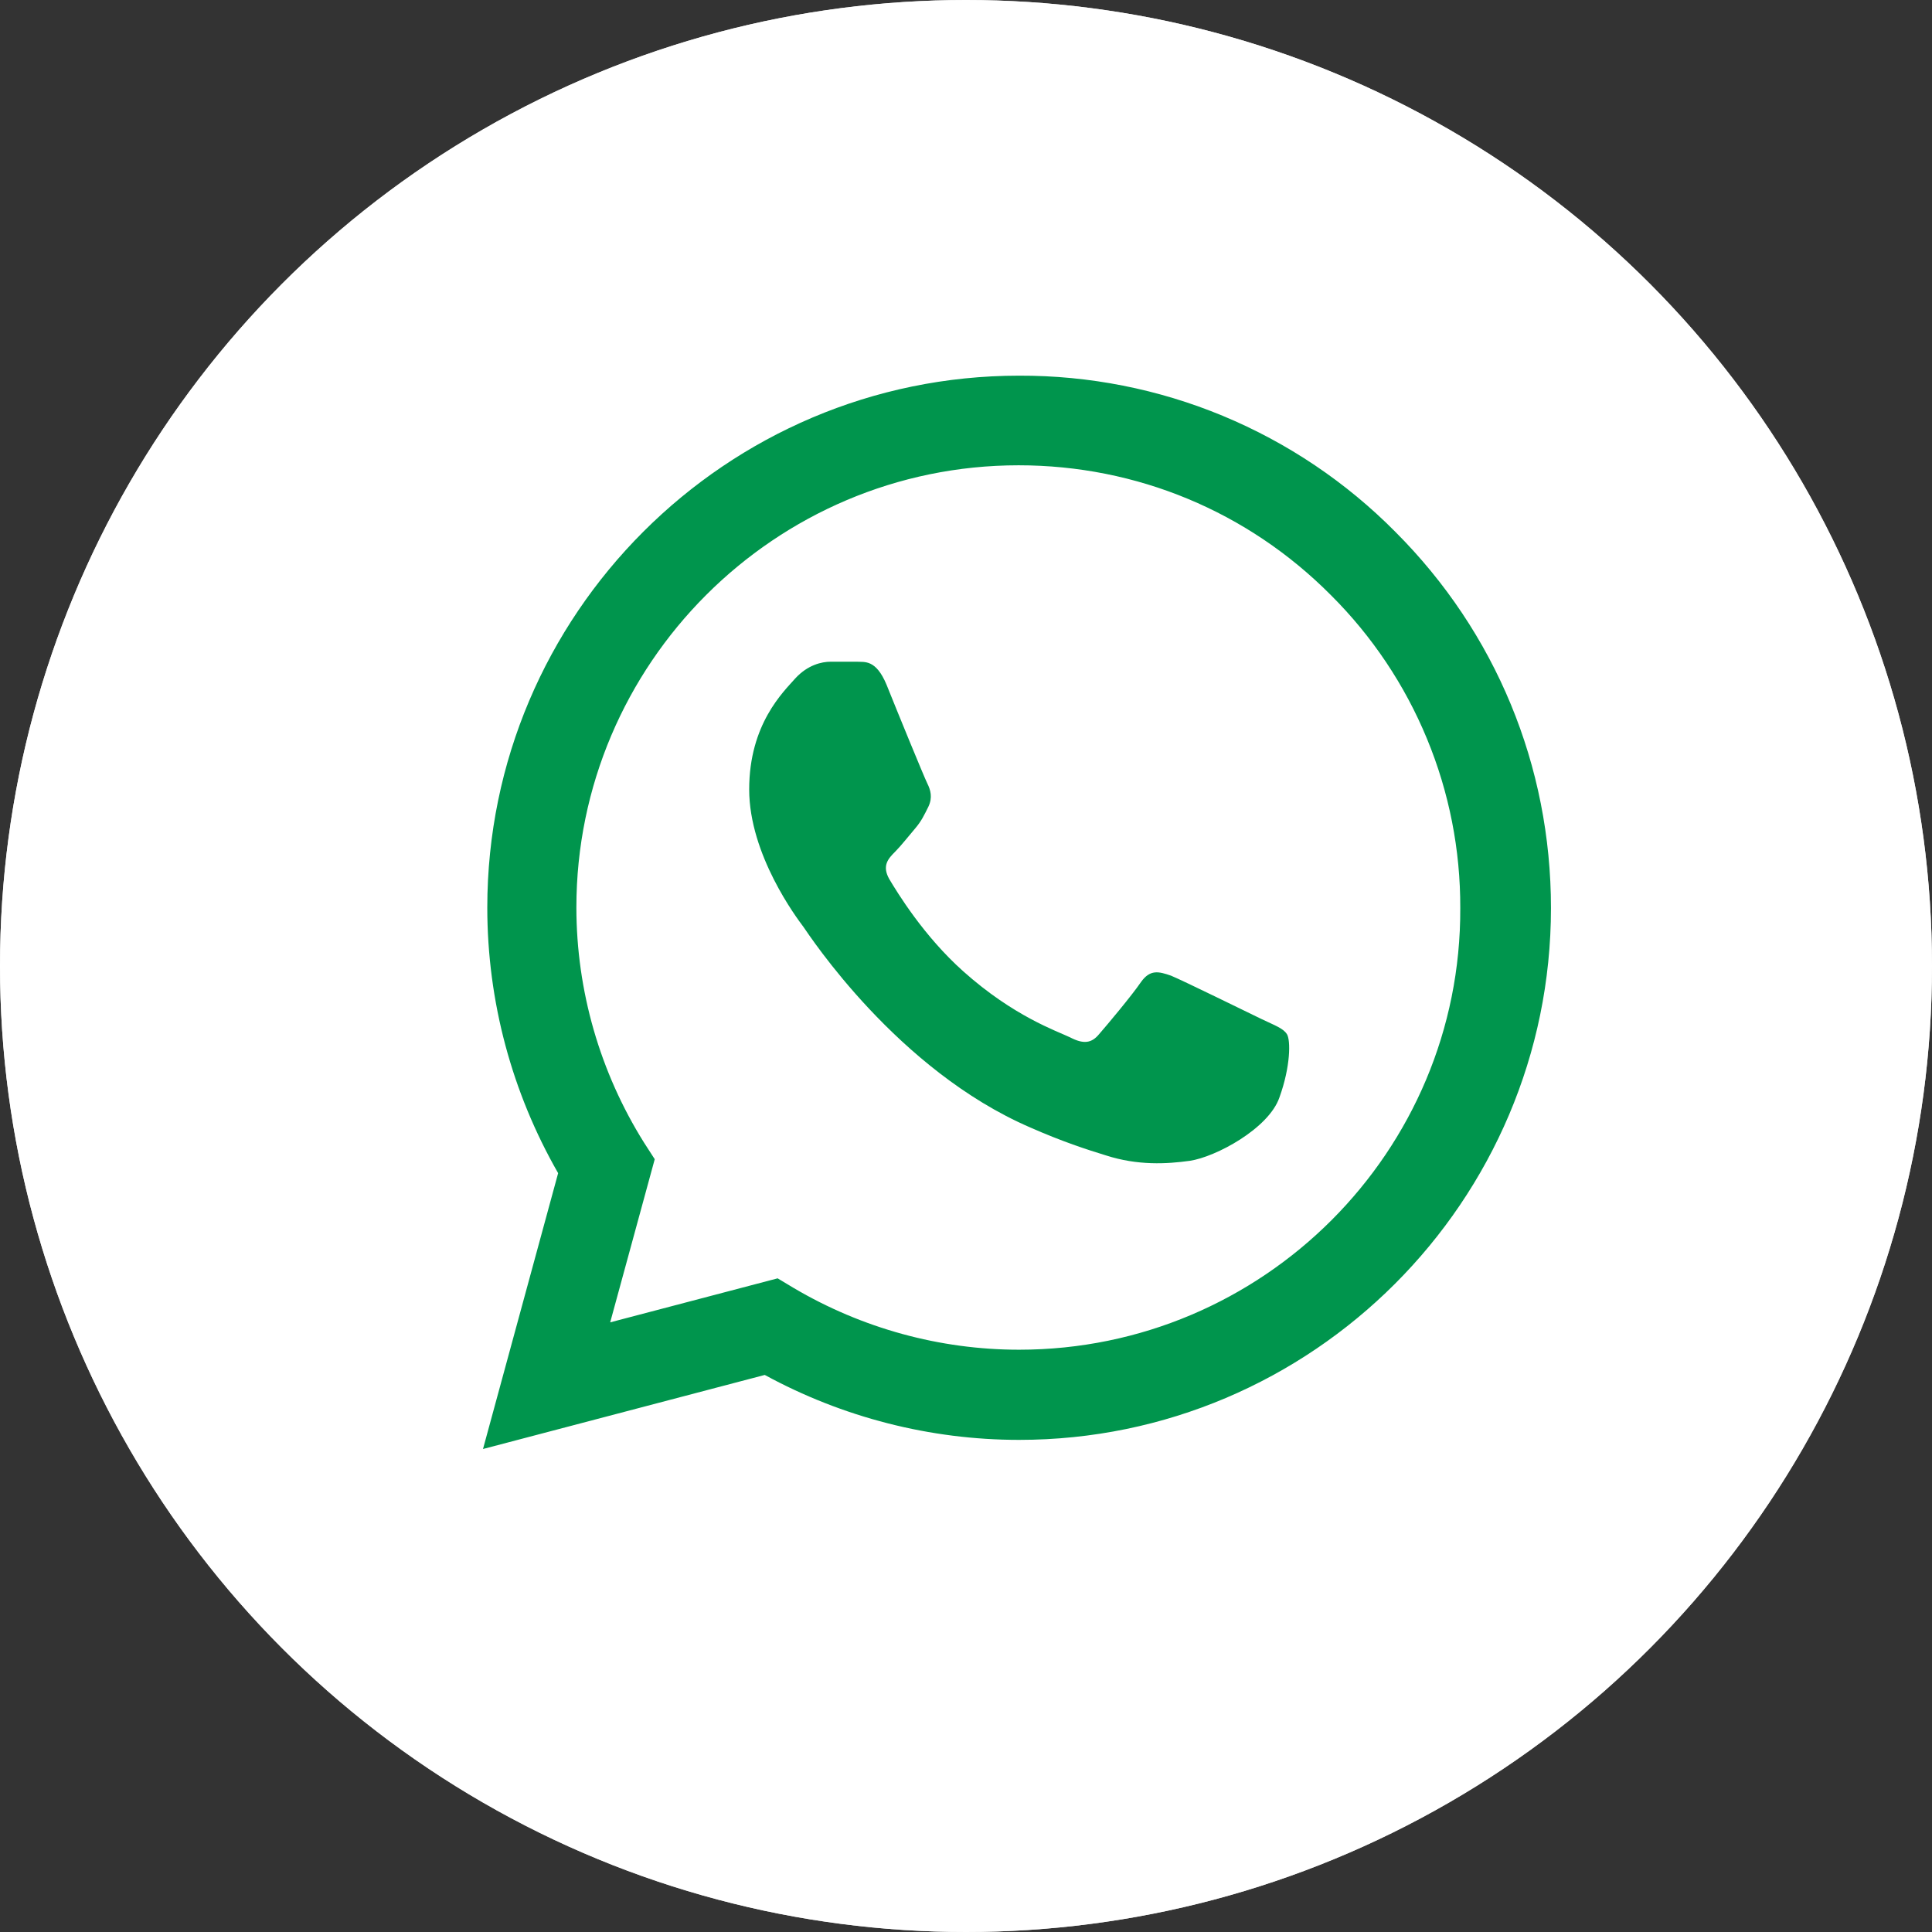 <svg width="36" height="36" viewBox="0 0 36 36" fill="none" xmlns="http://www.w3.org/2000/svg">
<rect x="0" y="0" width="36" height="36" fill="#333333" stroke="none"/>
<circle cx="18" cy="18" r="18" fill="#D9D9D9"/>
<circle cx="18" cy="18" r="18" fill="white"/>
<path d="M26 9.91C25.083 8.984 23.991 8.25 22.788 7.75C21.584 7.25 20.293 6.996 18.99 7C13.53 7 9.08 11.45 9.08 16.91C9.08 18.66 9.54 20.36 10.4 21.86L9 27L14.25 25.62C15.7 26.41 17.33 26.83 18.99 26.83C24.45 26.83 28.9 22.38 28.9 16.92C28.9 14.27 27.87 11.78 26 9.91ZM18.99 25.15C17.51 25.15 16.06 24.75 14.79 24L14.49 23.82L11.37 24.64L12.2 21.6L12 21.29C11.178 19.977 10.741 18.459 10.74 16.91C10.74 12.37 14.44 8.67 18.98 8.67C21.18 8.67 23.25 9.53 24.8 11.09C25.567 11.854 26.176 12.763 26.589 13.764C27.003 14.764 27.214 15.837 27.21 16.92C27.23 21.46 23.53 25.15 18.99 25.15ZM23.51 18.99C23.26 18.87 22.04 18.27 21.82 18.18C21.59 18.1 21.43 18.06 21.26 18.3C21.09 18.55 20.62 19.11 20.48 19.27C20.34 19.44 20.19 19.46 19.94 19.33C19.69 19.21 18.89 18.94 17.95 18.1C17.21 17.44 16.72 16.63 16.57 16.38C16.43 16.13 16.55 16 16.68 15.87C16.79 15.76 16.93 15.58 17.05 15.44C17.17 15.3 17.22 15.19 17.3 15.03C17.38 14.86 17.34 14.72 17.28 14.6C17.22 14.48 16.72 13.26 16.52 12.76C16.32 12.28 16.11 12.34 15.96 12.33H15.48C15.31 12.33 15.05 12.39 14.82 12.64C14.6 12.89 13.96 13.49 13.96 14.71C13.96 15.93 14.85 17.11 14.97 17.27C15.09 17.44 16.72 19.94 19.2 21.01C19.79 21.27 20.25 21.42 20.61 21.53C21.2 21.72 21.74 21.69 22.17 21.63C22.65 21.56 23.64 21.03 23.84 20.45C24.05 19.87 24.05 19.38 23.98 19.27C23.91 19.16 23.76 19.11 23.51 18.99Z" fill="#00954D"/>
</svg>
